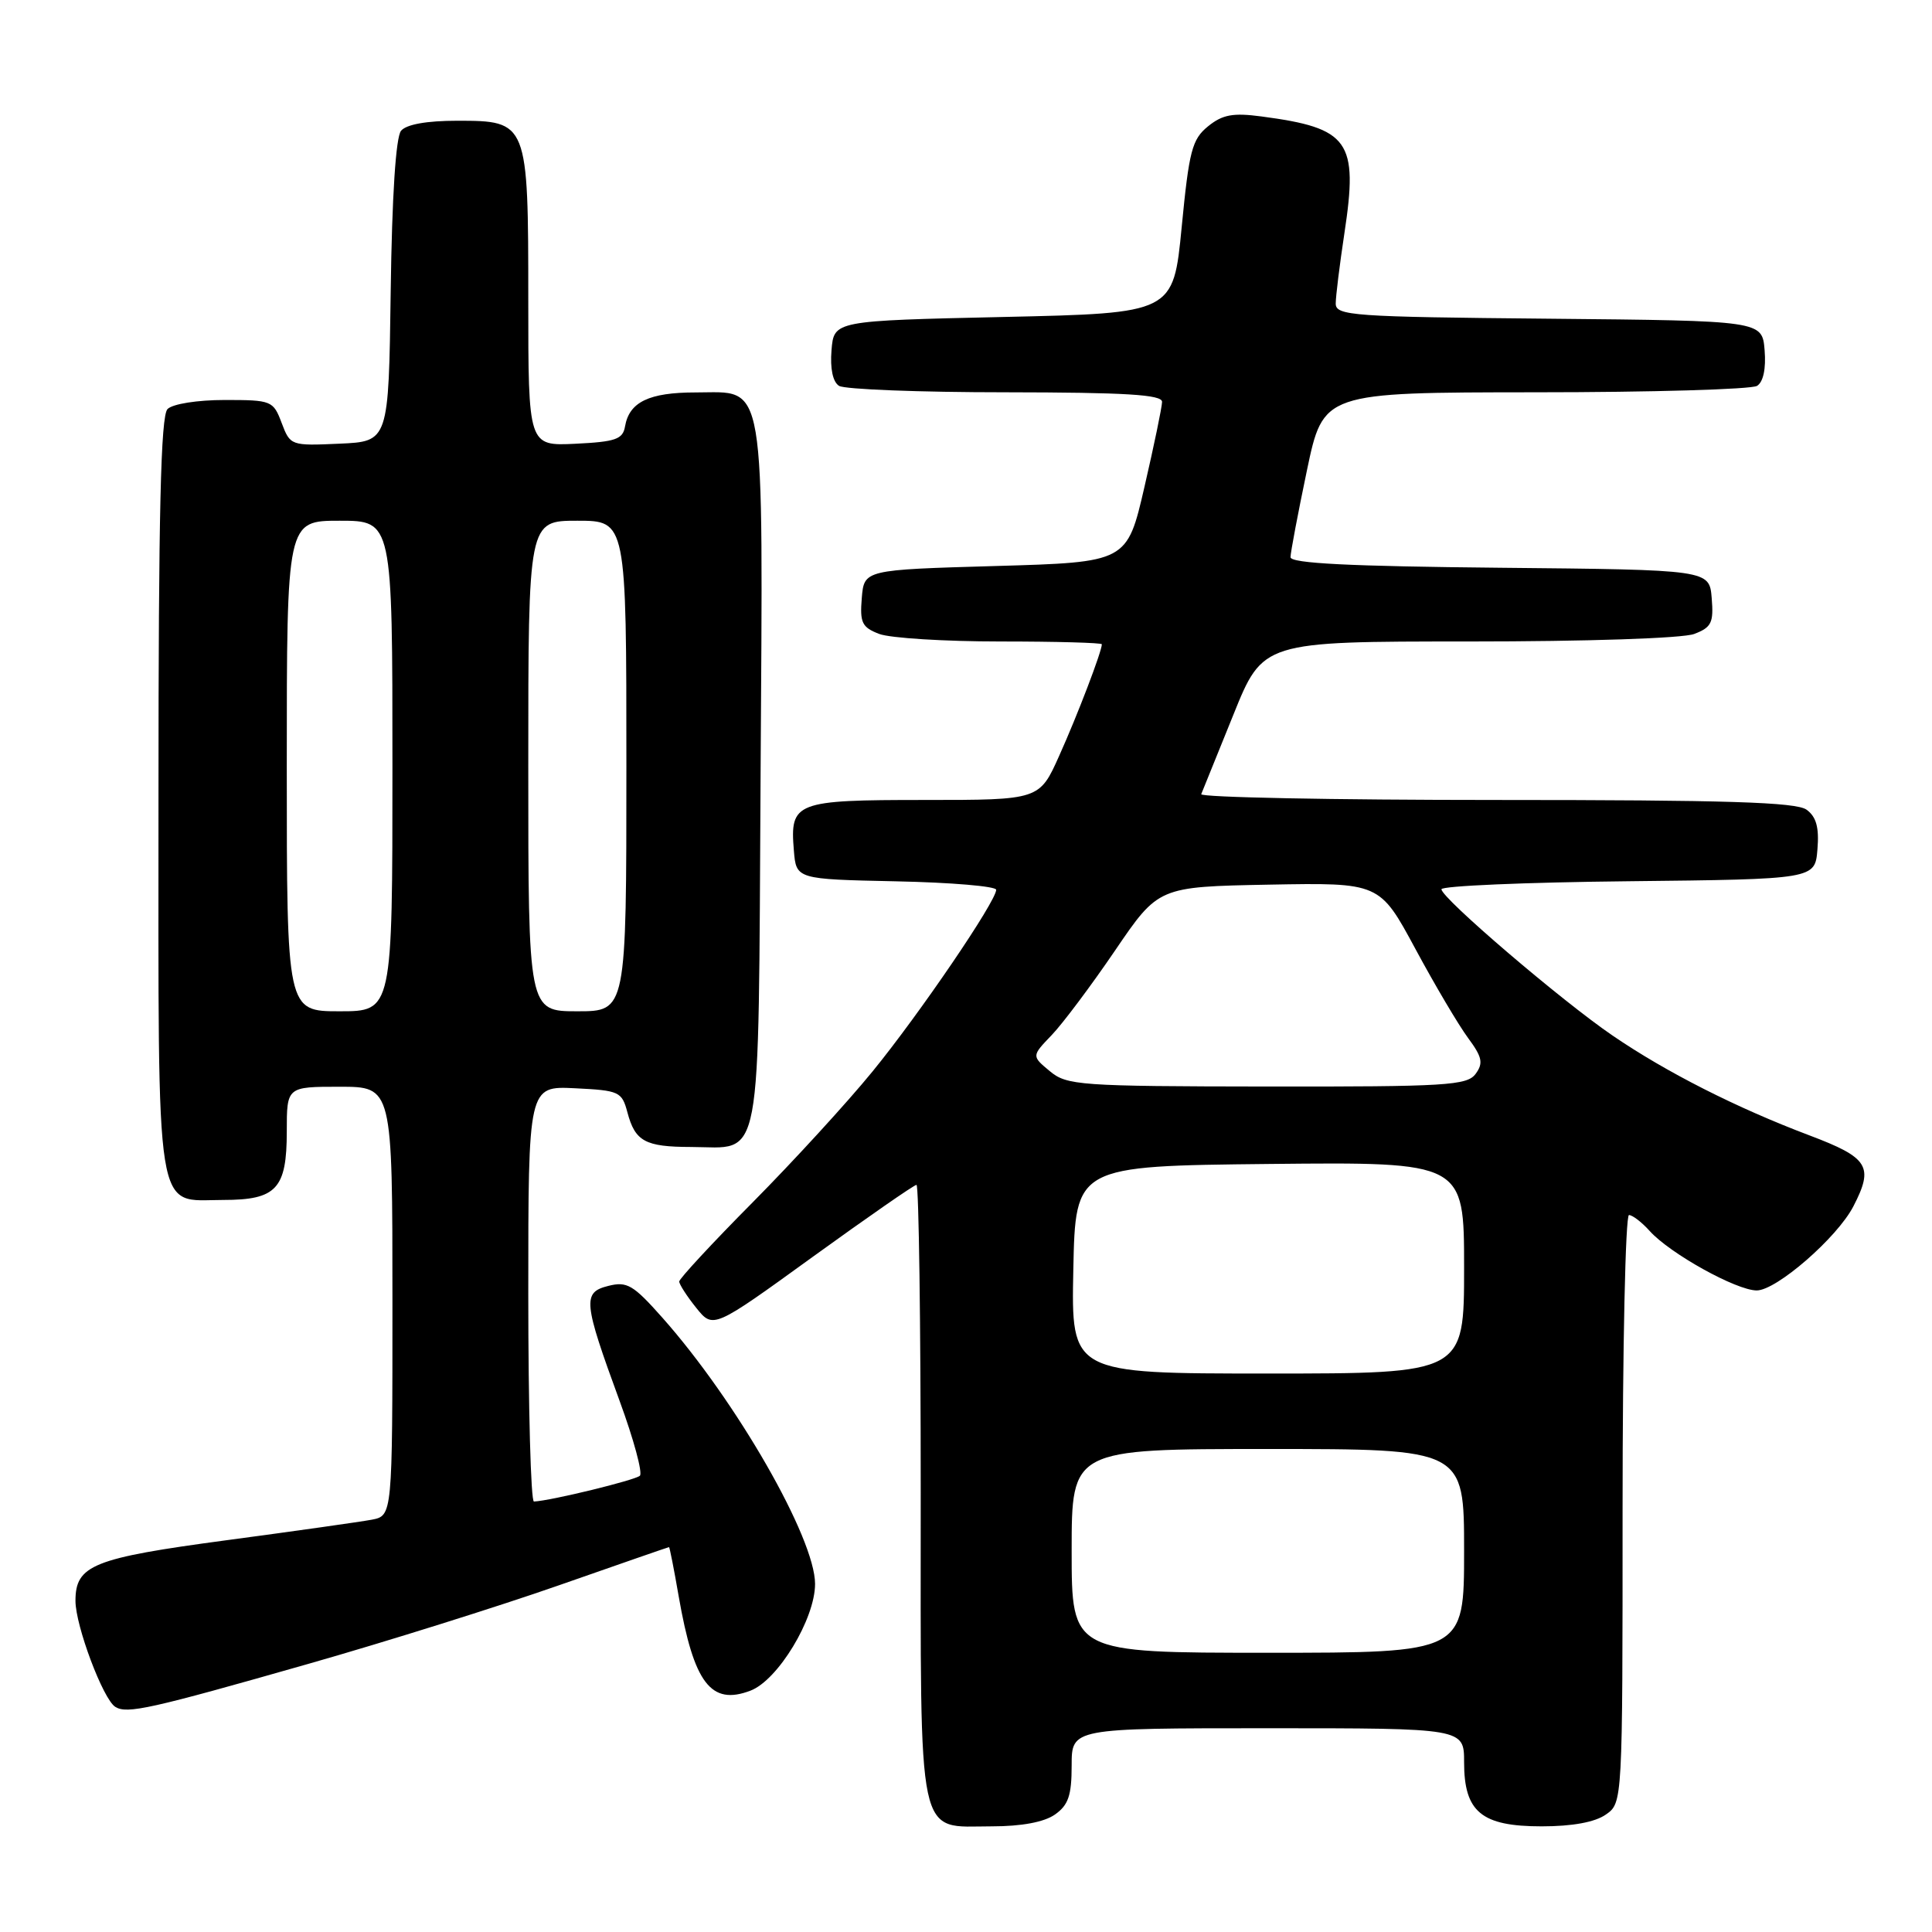 <?xml version="1.0" encoding="UTF-8" standalone="no"?>
<!DOCTYPE svg PUBLIC "-//W3C//DTD SVG 1.1//EN" "http://www.w3.org/Graphics/SVG/1.1/DTD/svg11.dtd" >
<svg xmlns="http://www.w3.org/2000/svg" xmlns:xlink="http://www.w3.org/1999/xlink" version="1.1" viewBox="0 0 256 256">
 <g >
 <path fill="currentColor"
d=" M 139.78 240.44 C 141.56 239.19 142.00 237.92 142.00 233.94 C 142.00 229.00 142.00 229.00 168.00 229.00 C 194.00 229.00 194.00 229.00 194.00 233.50 C 194.00 240.10 196.30 242.00 204.28 242.00 C 208.34 242.00 211.34 241.45 212.78 240.44 C 215.00 238.89 215.00 238.89 215.00 199.94 C 215.00 178.52 215.38 161.00 215.85 161.00 C 216.31 161.00 217.55 161.95 218.60 163.12 C 221.28 166.10 230.07 170.98 232.77 170.99 C 235.38 171.00 243.44 163.99 245.58 159.85 C 248.32 154.55 247.61 153.41 239.75 150.44 C 230.11 146.80 220.79 142.08 213.68 137.22 C 206.93 132.62 191.00 119.00 191.00 117.83 C 191.00 117.39 202.14 116.91 215.75 116.77 C 240.50 116.50 240.50 116.50 240.82 112.54 C 241.06 109.65 240.67 108.23 239.38 107.29 C 238.01 106.29 228.81 106.00 198.23 106.00 C 176.56 106.00 158.98 105.65 159.17 105.23 C 159.35 104.81 161.26 100.08 163.42 94.73 C 167.34 85.00 167.34 85.00 194.60 85.00 C 210.33 85.00 222.98 84.58 224.50 84.00 C 226.78 83.13 227.08 82.51 226.81 79.25 C 226.50 75.50 226.50 75.50 198.75 75.23 C 178.86 75.04 171.00 74.65 171.00 73.83 C 171.00 73.21 171.98 68.04 173.17 62.35 C 175.34 52.00 175.34 52.00 203.42 51.98 C 218.86 51.98 232.09 51.59 232.82 51.13 C 233.65 50.61 234.02 48.84 233.82 46.40 C 233.50 42.50 233.50 42.50 205.25 42.23 C 179.21 41.99 177.00 41.83 176.99 40.23 C 176.99 39.28 177.51 35.08 178.14 30.91 C 180.00 18.67 178.80 16.97 167.15 15.43 C 163.38 14.93 161.99 15.18 160.07 16.74 C 157.95 18.46 157.56 19.97 156.58 30.09 C 155.47 41.50 155.47 41.50 132.99 42.00 C 110.50 42.50 110.50 42.50 110.18 46.40 C 109.98 48.84 110.35 50.61 111.18 51.13 C 111.91 51.59 121.84 51.98 133.25 51.98 C 149.19 52.00 153.99 52.29 153.98 53.25 C 153.97 53.94 152.92 59.00 151.65 64.50 C 149.34 74.50 149.34 74.50 131.92 75.00 C 114.50 75.50 114.50 75.50 114.19 79.25 C 113.92 82.51 114.22 83.13 116.50 84.00 C 117.95 84.55 125.18 85.00 132.57 85.00 C 139.95 85.00 146.00 85.17 146.00 85.37 C 146.00 86.31 142.76 94.79 140.36 100.12 C 137.73 106.00 137.73 106.00 122.49 106.00 C 105.36 106.00 104.66 106.27 105.19 112.68 C 105.50 116.50 105.50 116.50 118.75 116.78 C 126.04 116.93 132.00 117.44 132.00 117.90 C 132.00 119.42 121.84 134.35 115.61 141.98 C 112.25 146.10 105.11 153.89 99.75 159.30 C 94.39 164.70 90.00 169.44 90.00 169.81 C 90.01 170.19 91.02 171.76 92.25 173.29 C 94.50 176.09 94.50 176.09 107.69 166.54 C 114.94 161.30 121.13 157.00 121.44 157.00 C 121.75 157.00 122.00 175.30 122.00 197.67 C 122.00 244.86 121.39 242.00 131.43 242.00 C 135.36 242.00 138.35 241.44 139.78 240.44 Z  M 41.00 220.43 C 51.17 217.53 66.03 212.87 74.00 210.08 C 81.97 207.29 88.57 205.00 88.65 205.00 C 88.73 205.00 89.31 207.93 89.93 211.52 C 91.94 223.05 94.20 226.02 99.44 224.02 C 103.08 222.64 108.00 214.51 108.00 209.88 C 108.00 203.82 97.58 185.65 87.76 174.59 C 83.91 170.25 83.08 169.76 80.60 170.39 C 77.16 171.25 77.28 172.48 82.12 185.68 C 83.97 190.72 85.17 195.16 84.79 195.54 C 84.21 196.12 72.99 198.86 70.75 198.96 C 70.34 198.98 70.00 186.60 70.00 171.45 C 70.00 143.90 70.00 143.90 76.18 144.20 C 82.07 144.49 82.40 144.64 83.14 147.41 C 84.16 151.24 85.49 151.97 91.56 151.98 C 101.14 152.01 100.46 155.63 100.78 102.95 C 101.10 49.12 101.59 52.00 92.17 52.00 C 86.01 52.00 83.38 53.26 82.82 56.50 C 82.53 58.21 81.57 58.54 76.24 58.80 C 70.00 59.10 70.00 59.10 70.00 39.77 C 70.00 16.12 69.95 16.00 60.57 16.00 C 56.54 16.00 53.85 16.48 53.14 17.33 C 52.45 18.17 51.94 25.94 51.77 38.58 C 51.50 58.50 51.50 58.50 44.98 58.79 C 38.54 59.08 38.46 59.05 37.32 56.04 C 36.21 53.09 35.98 53.00 29.79 53.00 C 26.15 53.00 22.88 53.52 22.20 54.20 C 21.30 55.10 21.00 67.84 21.00 105.37 C 21.00 162.58 20.43 159.00 29.58 159.00 C 36.63 159.00 38.00 157.53 38.00 149.93 C 38.00 144.00 38.00 144.00 45.00 144.00 C 52.00 144.00 52.00 144.00 52.00 172.42 C 52.00 200.84 52.00 200.84 49.25 201.37 C 47.74 201.65 39.08 202.88 30.00 204.09 C 12.31 206.46 10.00 207.39 10.00 212.12 C 10.00 215.42 13.66 225.17 15.28 226.17 C 16.84 227.14 19.87 226.46 41.00 220.43 Z  M 142.00 205.50 C 142.00 192.00 142.00 192.00 168.00 192.00 C 194.00 192.00 194.00 192.00 194.00 205.50 C 194.00 219.00 194.00 219.00 168.00 219.00 C 142.00 219.00 142.00 219.00 142.00 205.50 Z  M 142.22 168.25 C 142.50 154.50 142.50 154.50 168.25 154.23 C 194.00 153.97 194.00 153.97 194.00 167.98 C 194.00 182.00 194.00 182.00 167.97 182.00 C 141.94 182.00 141.94 182.00 142.22 168.25 Z  M 139.10 141.93 C 136.69 139.93 136.69 139.93 139.35 137.16 C 140.81 135.64 144.59 130.59 147.75 125.95 C 153.50 117.50 153.50 117.50 168.15 117.22 C 182.81 116.95 182.81 116.95 187.54 125.72 C 190.14 130.55 193.29 135.87 194.53 137.54 C 196.40 140.07 196.57 140.87 195.53 142.29 C 194.40 143.83 191.66 144.00 167.89 143.97 C 142.99 143.94 141.36 143.82 139.10 141.93 Z  M 38.00 101.50 C 38.00 69.00 38.00 69.00 45.00 69.00 C 52.00 69.00 52.00 69.00 52.00 101.50 C 52.00 134.00 52.00 134.00 45.00 134.00 C 38.00 134.00 38.00 134.00 38.00 101.50 Z  M 70.00 101.50 C 70.00 69.00 70.00 69.00 76.50 69.00 C 83.00 69.00 83.00 69.00 83.00 101.50 C 83.00 134.00 83.00 134.00 76.50 134.00 C 70.00 134.00 70.00 134.00 70.00 101.50 Z "/>
</g>
</svg>